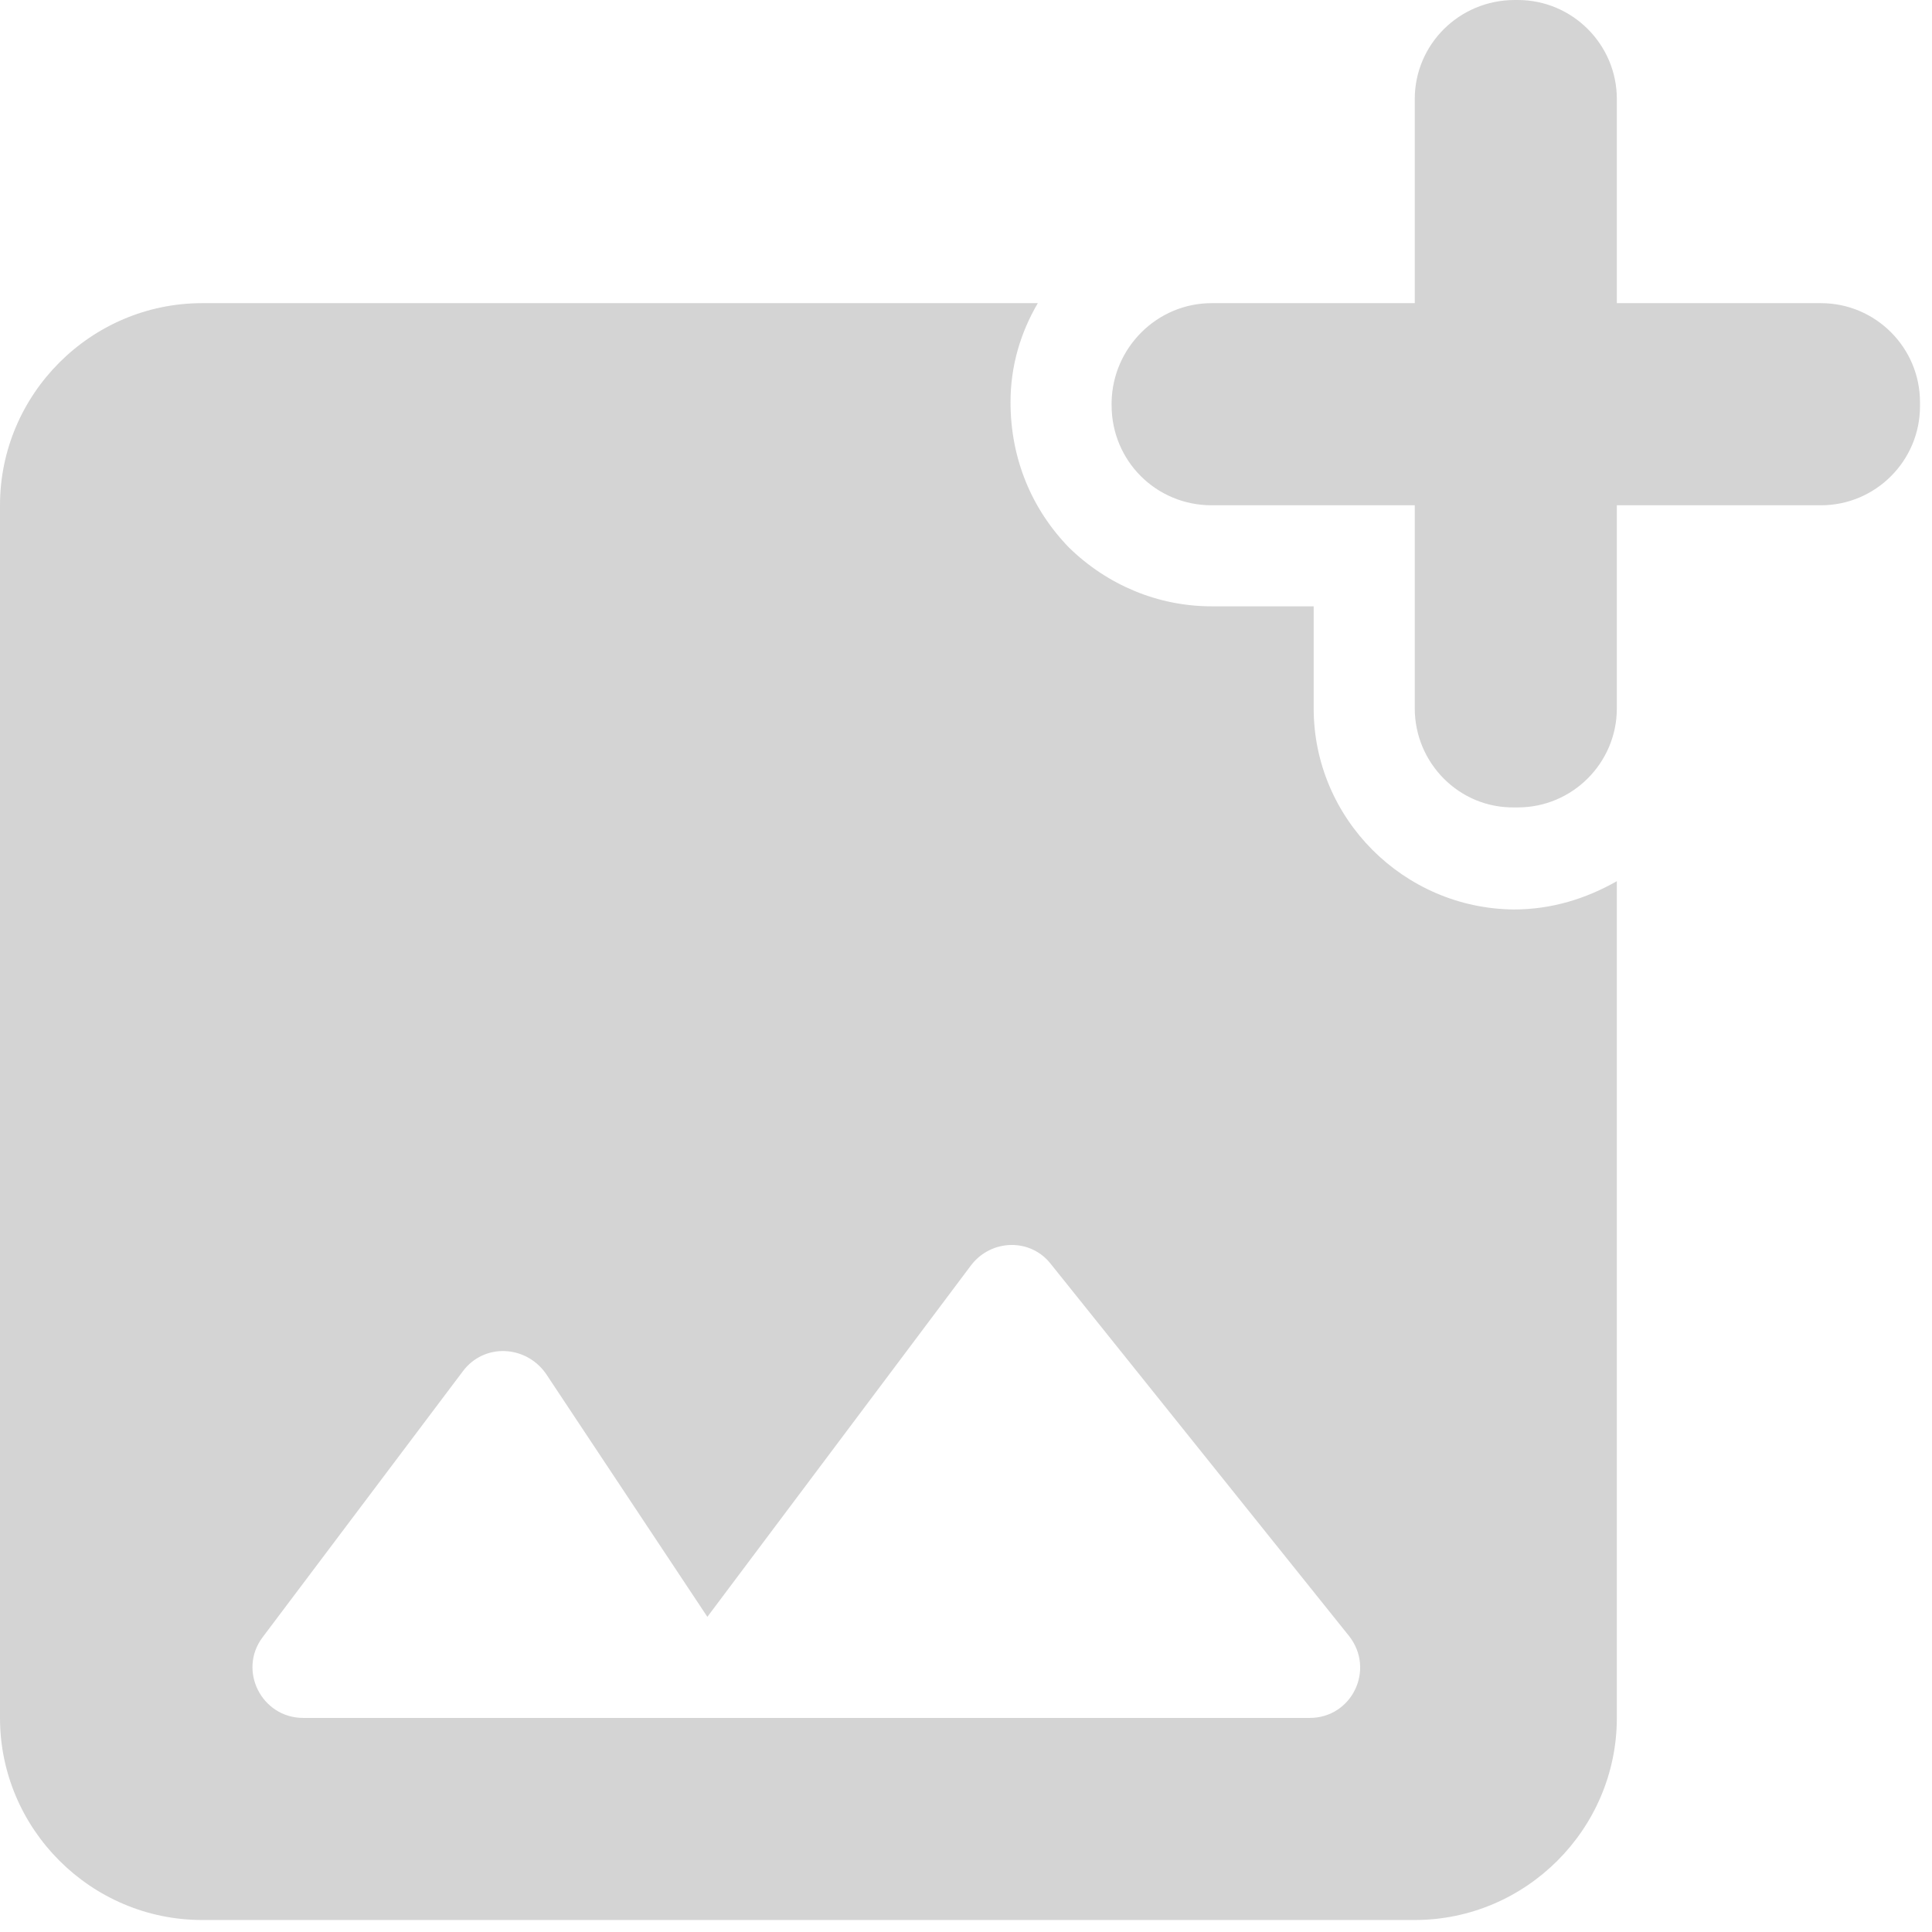 <?xml version="1.0" encoding="UTF-8"?>
<svg width="47px" height="47px" viewBox="0 0 47 47" version="1.1" xmlns="http://www.w3.org/2000/svg" xmlns:xlink="http://www.w3.org/1999/xlink">
    <!-- Generator: sketchtool 51.3 (57544) - http://www.bohemiancoding.com/sketch -->
    <title>99E34A89-A35B-4661-B707-4293AEBA597C</title>
    <desc>Created with sketchtool.</desc>
    <defs>
        <path d="M44.299,7.375 L39.333,7.375 L39.333,2.409 C39.333,1.082 38.252,0 36.924,0 L36.85,0 C35.498,0 34.417,1.082 34.417,2.409 L34.417,7.375 L29.475,7.375 C28.148,7.375 27.066,8.457 27.042,9.784 L27.042,9.858 C27.042,11.21 28.123,12.292 29.475,12.292 L34.417,12.292 L34.417,17.233 C34.417,18.56 35.498,19.667 36.85,19.642 L36.924,19.642 C38.252,19.642 39.333,18.56 39.333,17.233 L39.333,12.292 L44.299,12.292 C45.627,12.292 46.708,11.21 46.708,9.883 L46.708,9.784 C46.708,8.457 45.627,7.375 44.299,7.375 Z M31.958,17.233 L31.958,14.75 L29.475,14.75 C28.172,14.75 26.943,14.234 26.009,13.324 C25.1,12.39 24.583,11.161 24.583,9.784 C24.583,8.899 24.829,8.088 25.247,7.375 L4.917,7.375 C2.212,7.375 0,9.588 0,12.292 L0,41.792 C0,44.496 2.212,46.708 4.917,46.708 L34.417,46.708 C37.121,46.708 39.333,44.496 39.333,41.792 L39.333,21.437 C38.596,21.855 37.76,22.125 36.826,22.125 C34.146,22.1 31.958,19.913 31.958,17.233 Z M31.86,41.792 L7.375,41.792 C6.367,41.792 5.777,40.636 6.392,39.825 L11.259,33.36 C11.775,32.671 12.783,32.72 13.275,33.409 L17.208,39.333 L23.625,30.778 C24.116,30.139 25.075,30.115 25.567,30.754 L32.819,39.8 C33.458,40.612 32.892,41.792 31.86,41.792 Z" id="path-1"></path>
    </defs>
    <g id="Web-App" stroke="none" stroke-width="1" fill="none" fill-rule="evenodd">
        <g id="Accomodation-&gt;-Add-Guest-House" transform="translate(-477, -214)">
            <g id="icon/image/add_photo_alternate_24px" transform="translate(477, 214)">
                <mask id="mask-2" fill="white">
                    <use xlink:href="#path-1"></use>
                </mask>
                <use fill="#D4D4D4" fill-rule="nonzero" xlink:href="#path-1"></use>
            </g>
        </g>
    </g>
</svg>